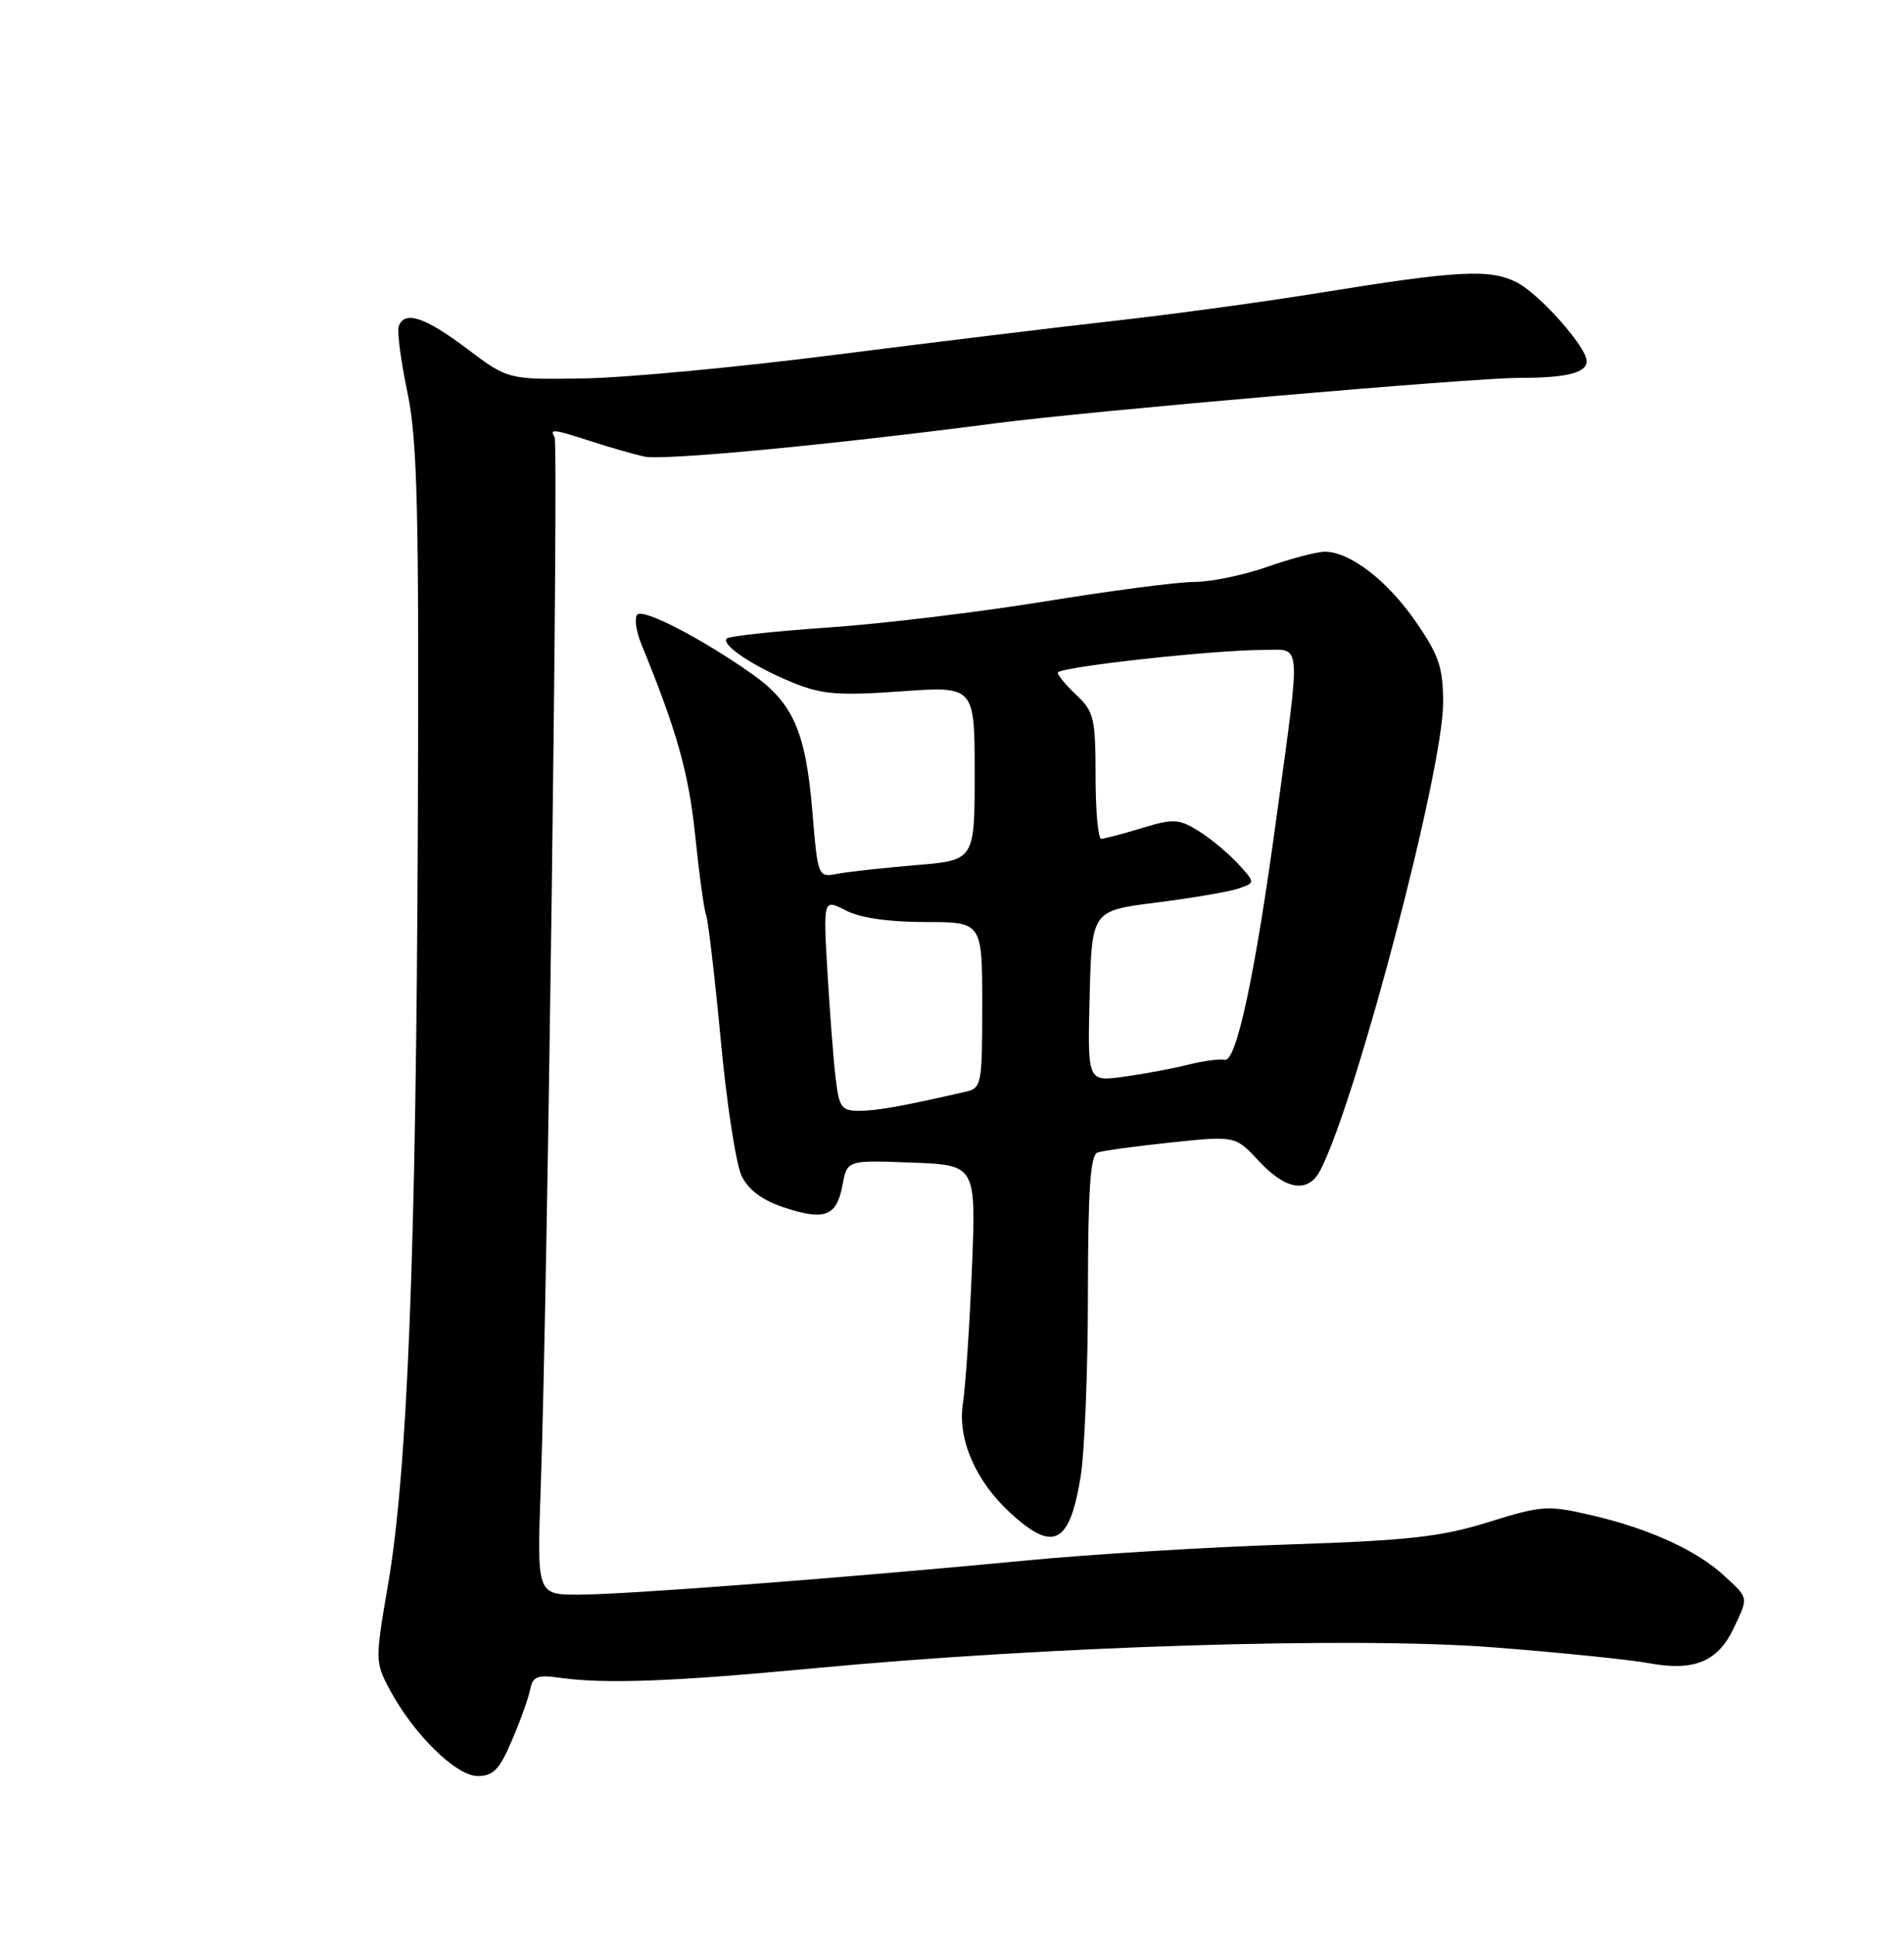 <?xml version="1.0" encoding="UTF-8" standalone="no"?>
<!DOCTYPE svg PUBLIC "-//W3C//DTD SVG 1.1//EN" "http://www.w3.org/Graphics/SVG/1.1/DTD/svg11.dtd" >
<svg xmlns="http://www.w3.org/2000/svg" xmlns:xlink="http://www.w3.org/1999/xlink" version="1.1" viewBox="0 0 252 256">
 <g >
 <path fill="currentColor"
d=" M 67.77 230.25 C 68.89 227.64 69.97 224.60 70.18 223.50 C 70.50 221.84 71.14 221.58 74.03 221.99 C 80.07 222.84 88.97 222.51 107.50 220.76 C 138.61 217.81 179.16 216.55 197.50 217.96 C 206.30 218.64 215.64 219.59 218.26 220.07 C 224.20 221.17 227.36 219.87 229.45 215.46 C 231.43 211.28 231.47 211.52 228.25 208.54 C 224.62 205.16 218.34 202.29 210.73 200.51 C 204.83 199.14 204.14 199.18 197.01 201.40 C 190.71 203.36 186.43 203.83 170.50 204.36 C 160.05 204.70 144.53 205.64 136.00 206.46 C 111.77 208.78 82.68 211.00 76.59 211.00 C 71.06 211.00 71.06 211.00 71.57 196.75 C 72.45 172.05 73.95 58.72 73.40 57.84 C 72.70 56.71 73.22 56.77 78.22 58.39 C 80.57 59.15 83.74 60.07 85.27 60.41 C 87.70 60.97 109.89 58.87 132.00 55.98 C 144.27 54.38 194.87 50.00 201.08 50.00 C 207.34 50.00 210.00 49.34 210.00 47.79 C 210.00 45.93 203.81 38.95 200.78 37.38 C 197.22 35.55 192.99 35.77 174.50 38.77 C 167.35 39.93 155.20 41.59 147.50 42.45 C 139.80 43.31 123.15 45.34 110.50 46.95 C 97.85 48.57 82.94 49.97 77.37 50.07 C 67.24 50.24 67.24 50.24 61.78 46.12 C 56.22 41.93 53.49 41.04 52.76 43.21 C 52.54 43.87 53.07 47.81 53.93 51.96 C 55.25 58.31 55.47 67.39 55.30 109.50 C 55.08 165.65 53.93 194.77 51.35 209.71 C 49.65 219.61 49.65 219.94 51.55 223.51 C 54.70 229.43 60.36 235.00 63.22 235.00 C 65.29 235.00 66.12 234.13 67.77 230.25 Z  M 143.02 195.44 C 143.55 192.17 143.99 181.27 143.99 171.22 C 144.00 157.50 144.31 152.83 145.25 152.50 C 145.94 152.26 150.32 151.66 155.00 151.17 C 163.50 150.28 163.50 150.28 166.63 153.64 C 170.27 157.54 173.19 157.94 174.80 154.75 C 179.61 145.28 191.00 101.86 191.00 93.03 C 191.00 88.33 190.47 86.74 187.39 82.27 C 183.64 76.83 178.67 73.00 175.35 73.00 C 174.29 73.00 170.87 73.90 167.74 75.00 C 164.61 76.10 160.26 77.00 158.07 77.00 C 155.88 77.00 146.98 78.16 138.29 79.58 C 129.61 80.99 116.71 82.55 109.63 83.03 C 102.54 83.52 96.50 84.17 96.19 84.48 C 95.37 85.30 99.74 88.21 104.97 90.34 C 108.80 91.89 111.01 92.06 119.25 91.48 C 129.00 90.78 129.00 90.78 129.00 102.31 C 129.00 113.83 129.00 113.83 121.25 114.47 C 116.99 114.83 112.32 115.34 110.87 115.61 C 108.25 116.11 108.25 116.11 107.52 107.37 C 106.64 96.83 104.98 93.03 99.59 89.22 C 93.00 84.55 85.17 80.49 84.35 81.32 C 83.93 81.73 84.18 83.52 84.91 85.29 C 89.58 96.69 91.14 102.24 92.00 110.45 C 92.52 115.55 93.18 120.35 93.46 121.11 C 93.74 121.88 94.61 129.33 95.40 137.68 C 96.18 146.03 97.42 154.09 98.16 155.60 C 99.06 157.45 100.90 158.82 103.78 159.77 C 109.17 161.55 110.73 160.95 111.51 156.80 C 112.12 153.50 112.12 153.50 120.66 153.83 C 129.19 154.15 129.19 154.15 128.64 167.83 C 128.33 175.35 127.80 183.35 127.45 185.61 C 126.71 190.39 129.06 195.87 133.66 200.13 C 139.41 205.44 141.55 204.37 143.02 195.44 Z  M 110.61 142.75 C 110.32 140.41 109.84 134.10 109.52 128.71 C 108.95 118.93 108.95 118.93 111.93 120.46 C 113.83 121.45 117.61 122.00 122.45 122.00 C 130.00 122.00 130.00 122.00 130.00 132.98 C 130.00 143.55 129.92 143.98 127.75 144.47 C 119.27 146.40 116.18 146.95 113.81 146.98 C 111.39 147.00 111.07 146.58 110.61 142.75 Z  M 144.22 131.82 C 144.50 120.50 144.50 120.50 153.00 119.43 C 157.68 118.84 162.55 118.01 163.84 117.59 C 166.17 116.81 166.17 116.81 163.84 114.27 C 162.55 112.88 160.21 110.93 158.63 109.95 C 156.02 108.34 155.31 108.30 151.13 109.57 C 148.58 110.35 146.16 110.98 145.75 110.99 C 145.34 111.00 145.00 107.25 145.00 102.67 C 145.00 95.09 144.78 94.14 142.50 92.00 C 141.12 90.71 140.00 89.36 140.00 89.01 C 140.00 88.27 160.52 86.00 167.16 86.00 C 172.36 86.00 172.22 84.07 168.90 108.50 C 166.12 128.94 163.63 140.57 162.10 140.23 C 161.42 140.08 159.21 140.38 157.19 140.89 C 155.16 141.40 151.35 142.11 148.72 142.47 C 143.93 143.13 143.93 143.13 144.22 131.82 Z "/>
</g>
</svg>